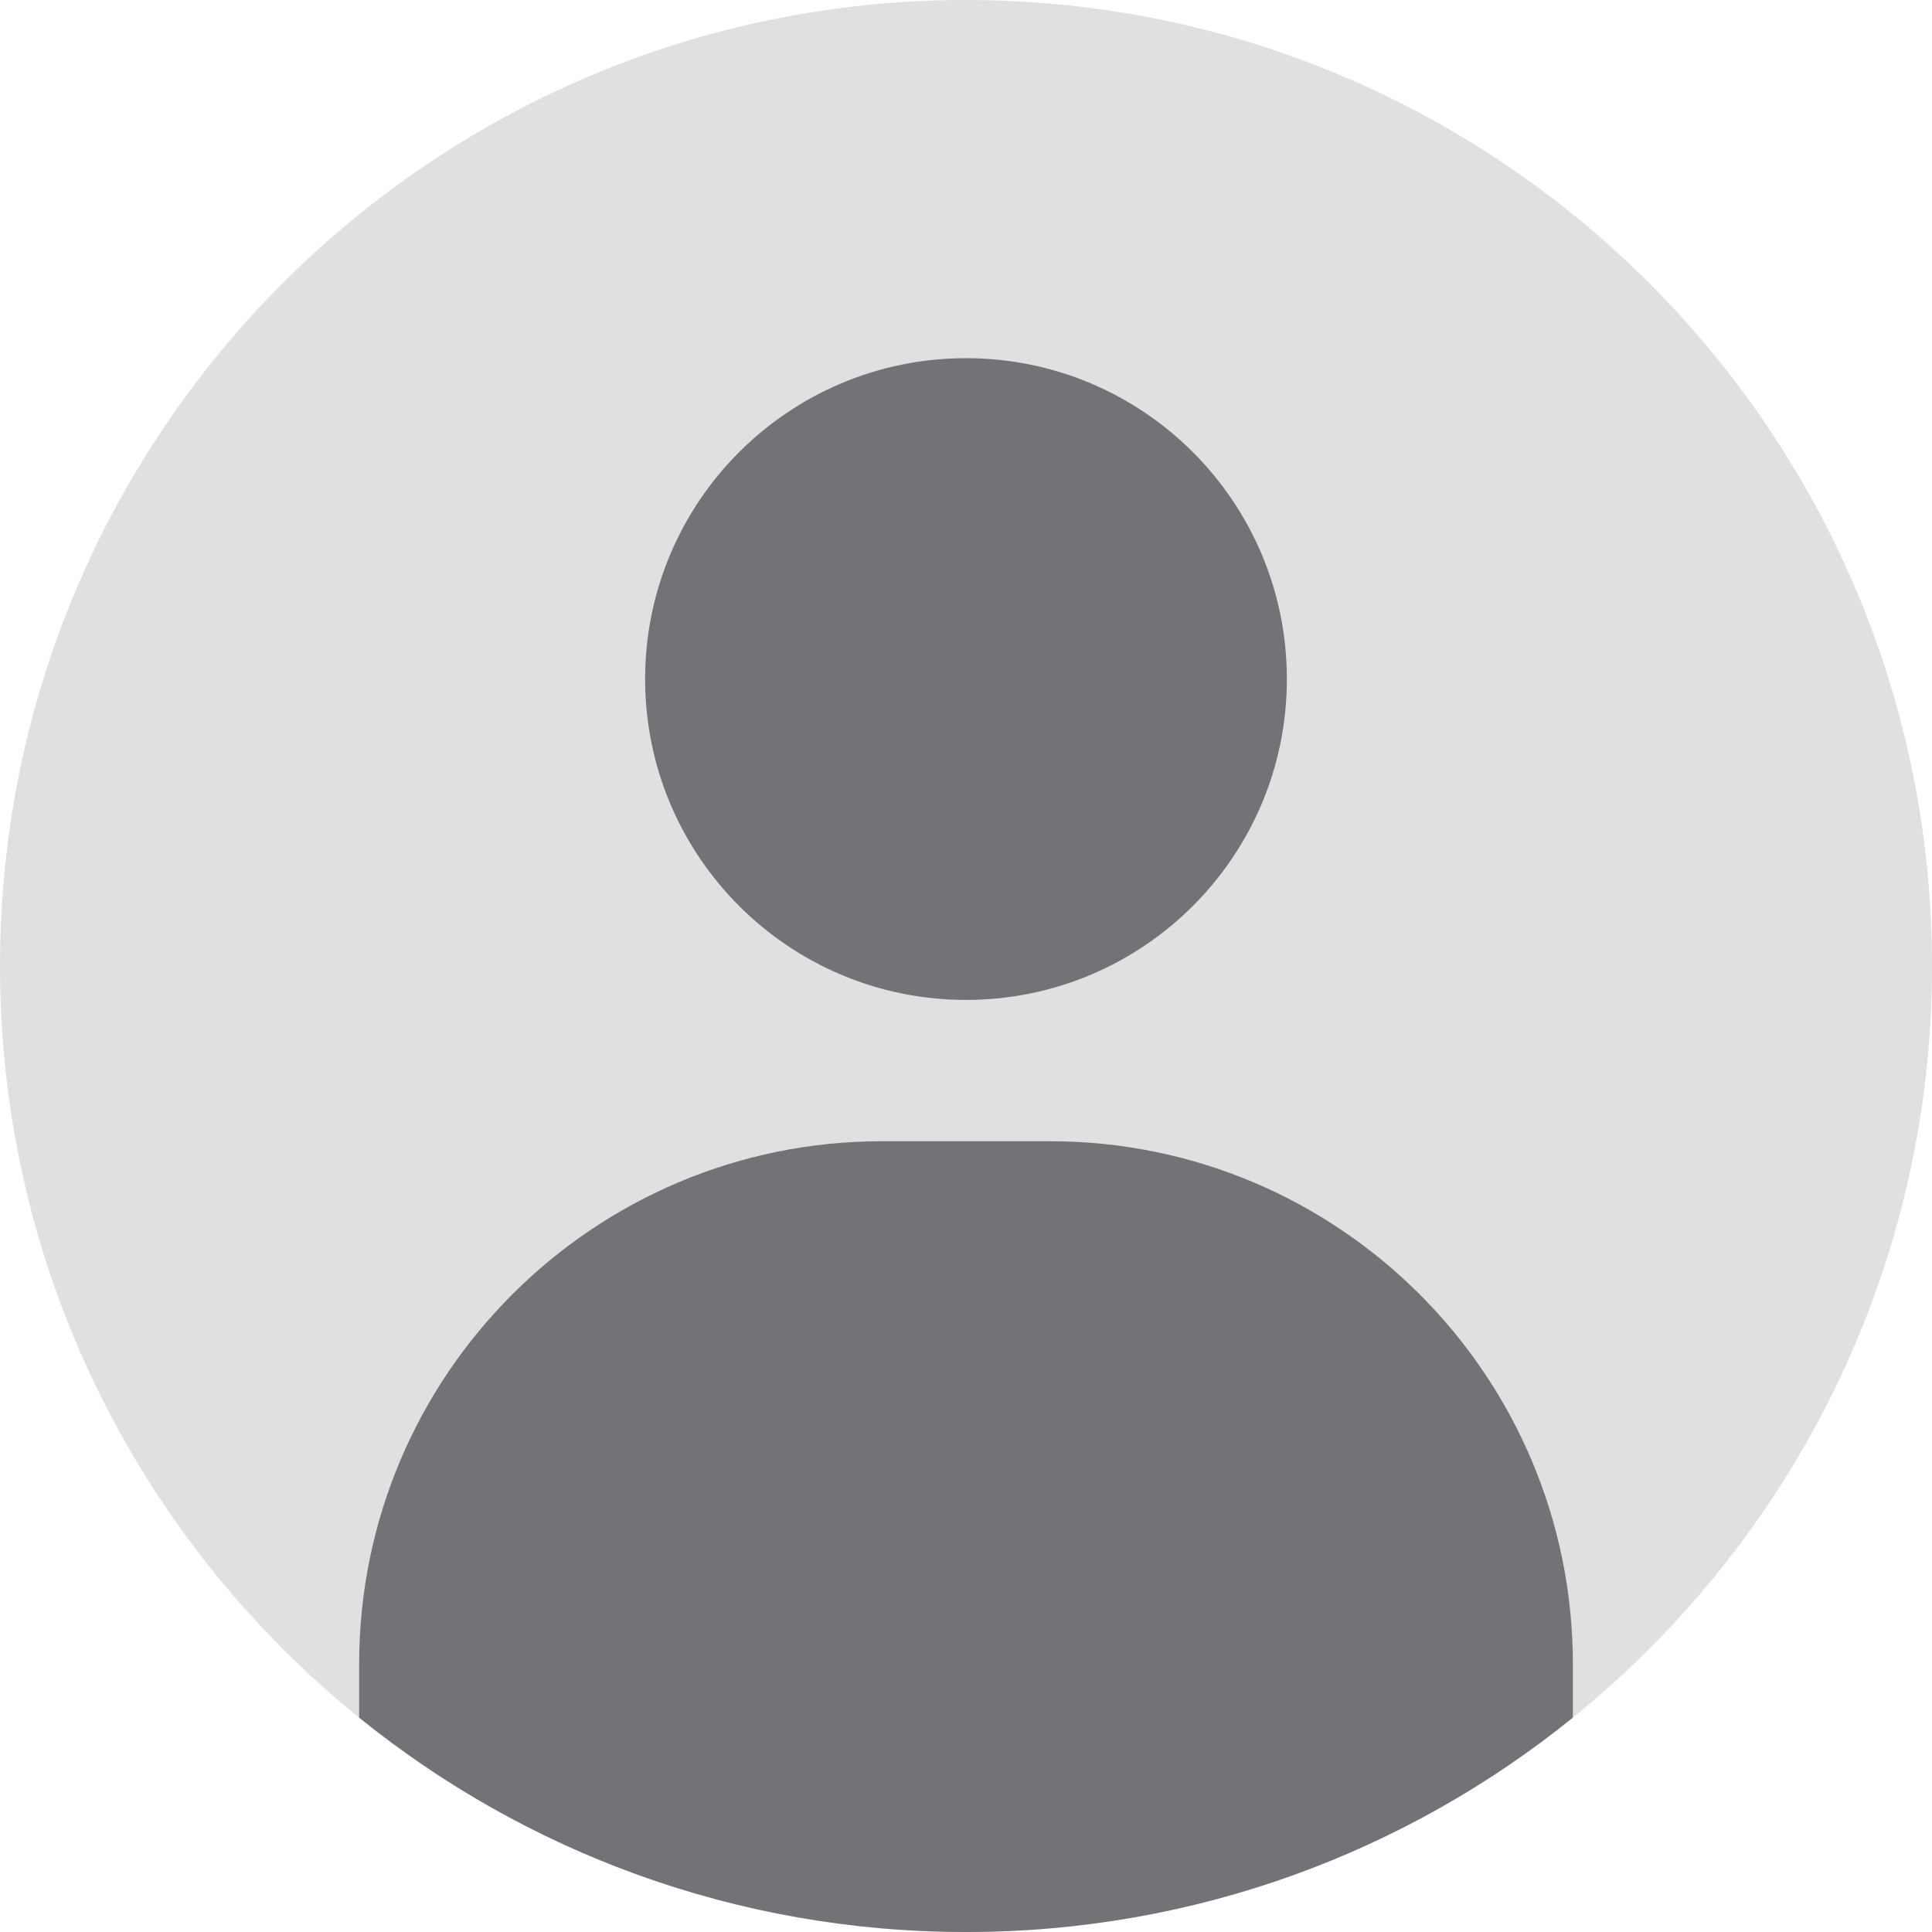 <svg width="150" height="150" viewBox="0 0 150 150" fill="none" xmlns="http://www.w3.org/2000/svg">
<path d="M75 150C116.421 150 150 116.421 150 75C150 33.579 116.421 0 75 0C33.579 0 0 33.579 0 75C0 116.421 33.579 150 75 150Z" fill="#E0E0E0"/>
<path d="M122.117 129.203V133.353C109.241 143.765 92.849 150 75 150C57.152 150 40.759 143.765 27.884 133.356V129.203C27.884 106.782 46.06 88.605 68.481 88.605H81.521C103.941 88.605 122.117 106.782 122.117 129.203Z" fill="#737377"/>
<path d="M75 77.633C88.758 77.633 99.912 66.48 99.912 52.721C99.912 38.962 88.758 27.809 75 27.809C61.241 27.809 50.087 38.962 50.087 52.721C50.087 66.48 61.241 77.633 75 77.633Z" fill="#737377"/>
</svg>
